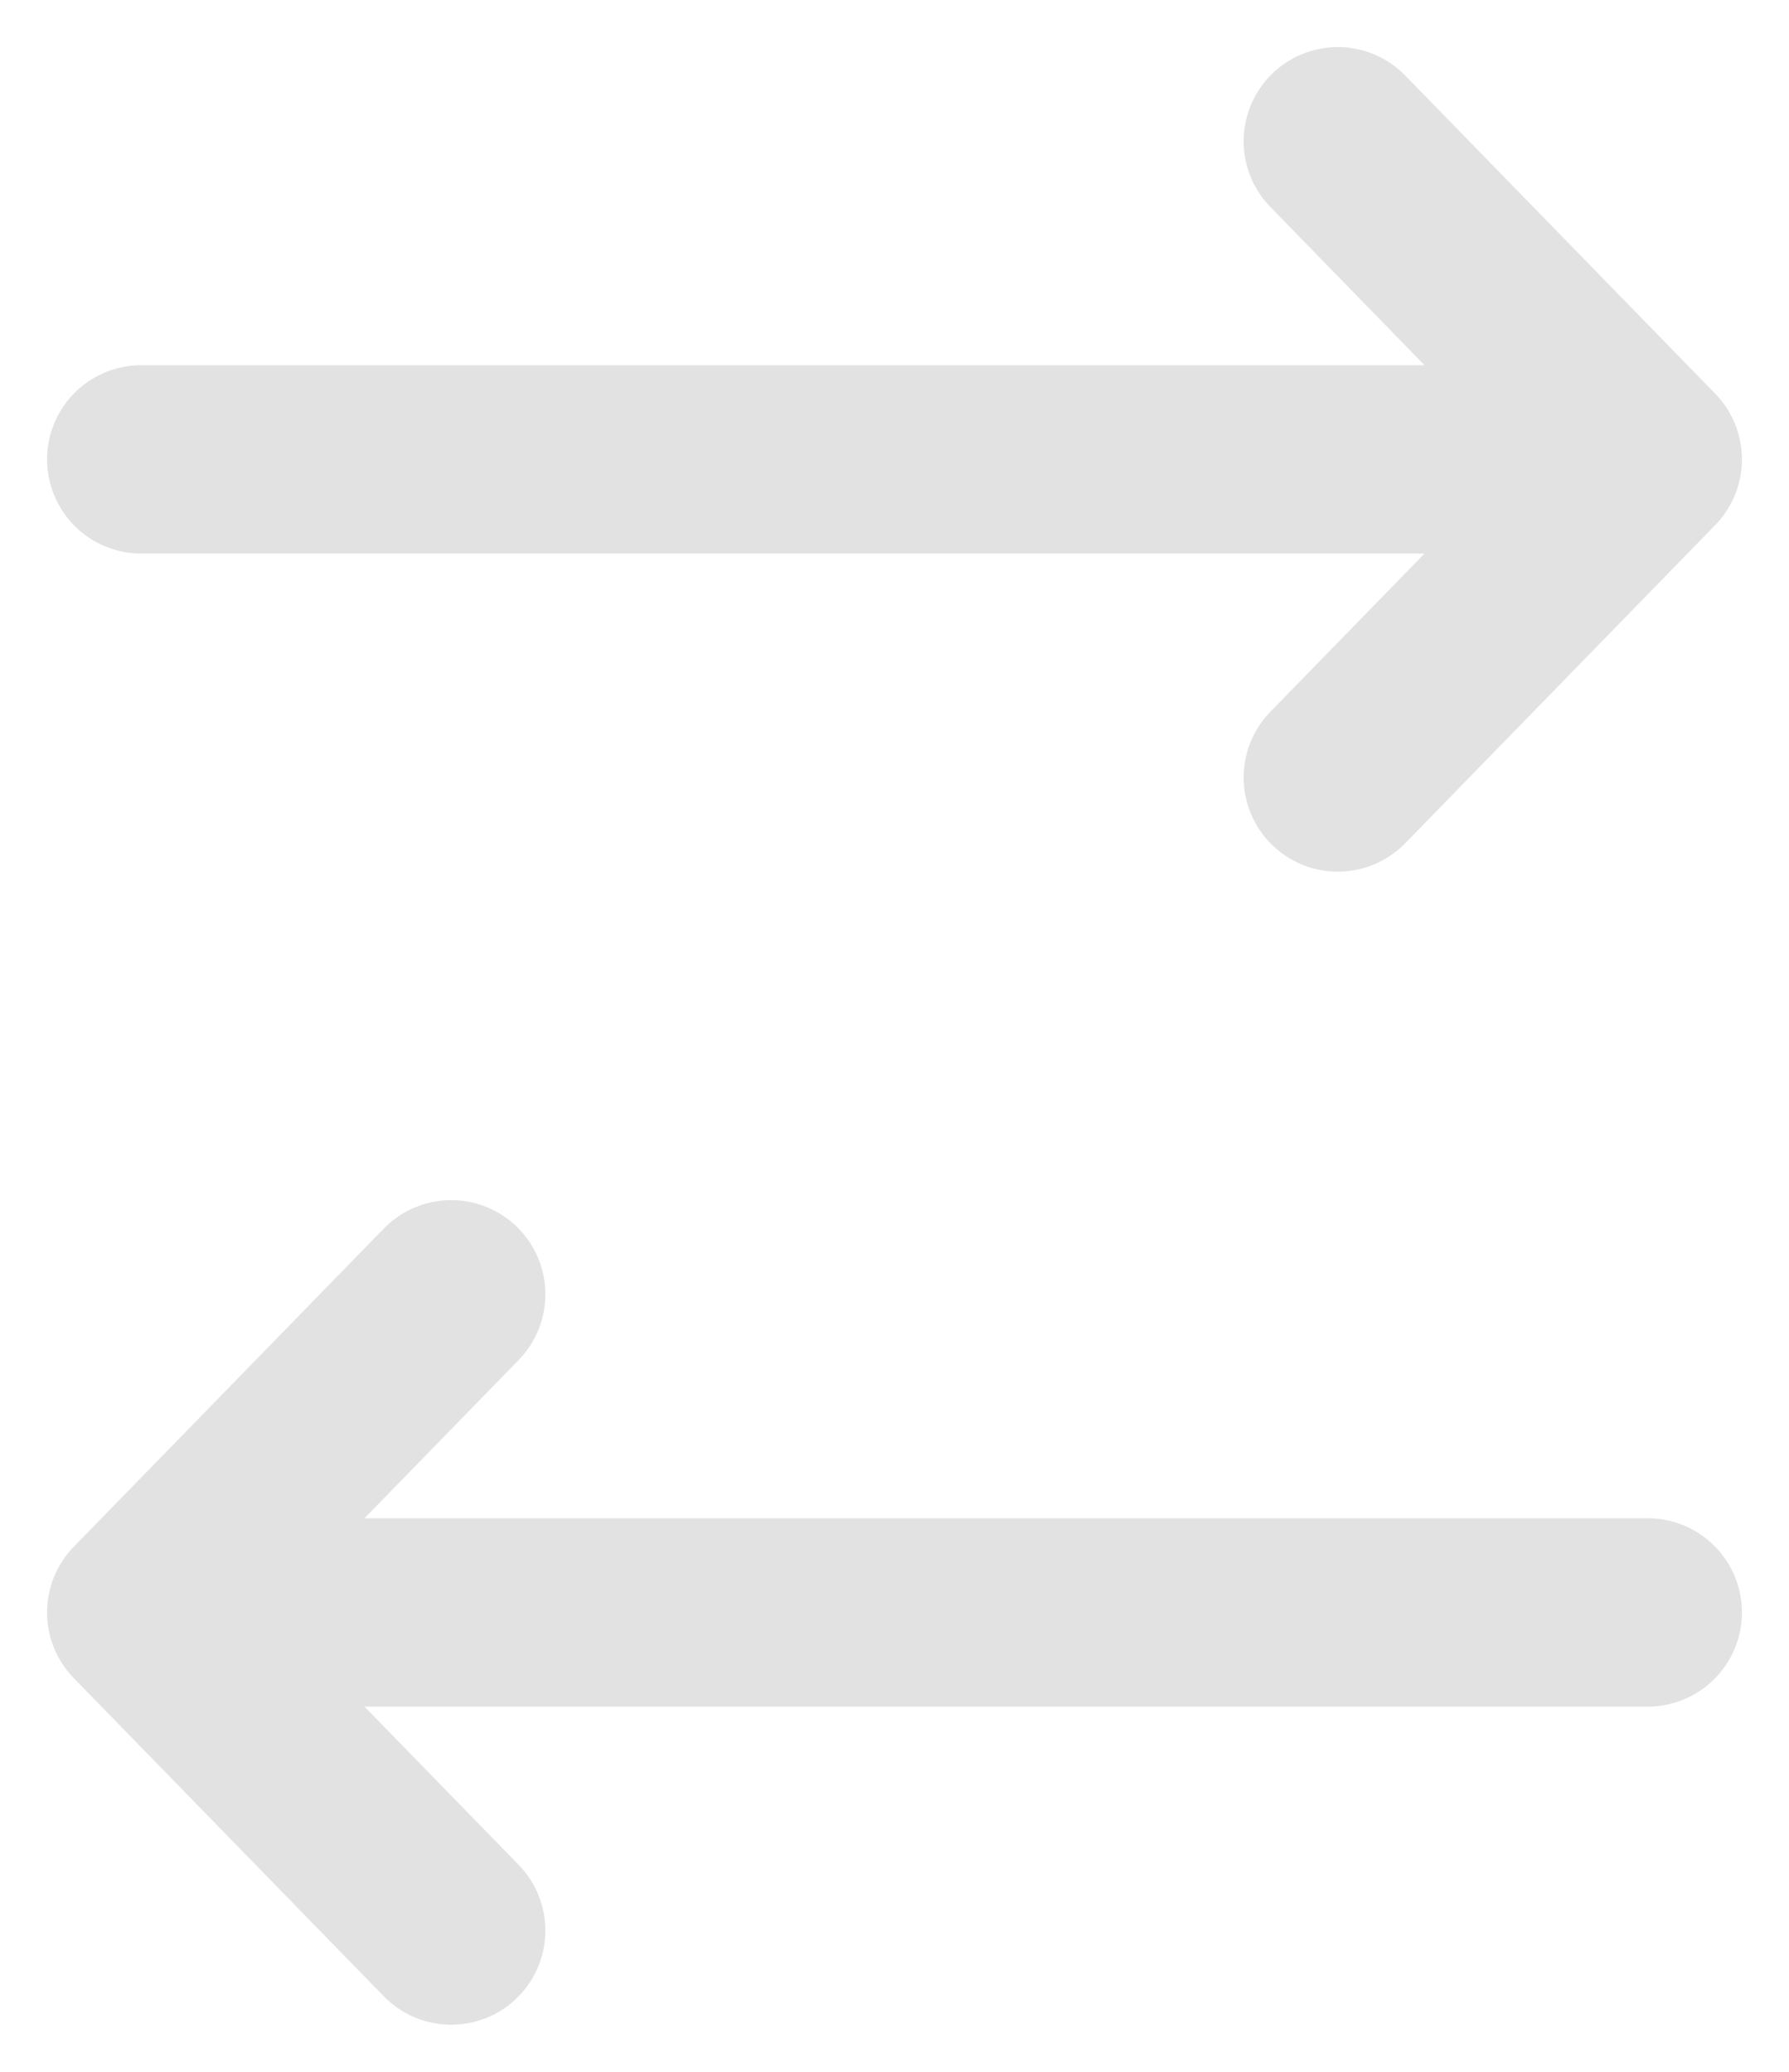 <svg xmlns="http://www.w3.org/2000/svg" width="19" height="22" viewBox="0 0 19 22">
    <path fill="none" fill-rule="evenodd" stroke="#E2E2E2" stroke-linecap="round" stroke-linejoin="round" stroke-width="2" d="M14.208 1.5L17.5 4.878l-3.292 3.378m3.292 8.866h-16M4.792 20.5L1.5 17.122l3.292-3.378M1.5 4.878h16"/>
</svg>
